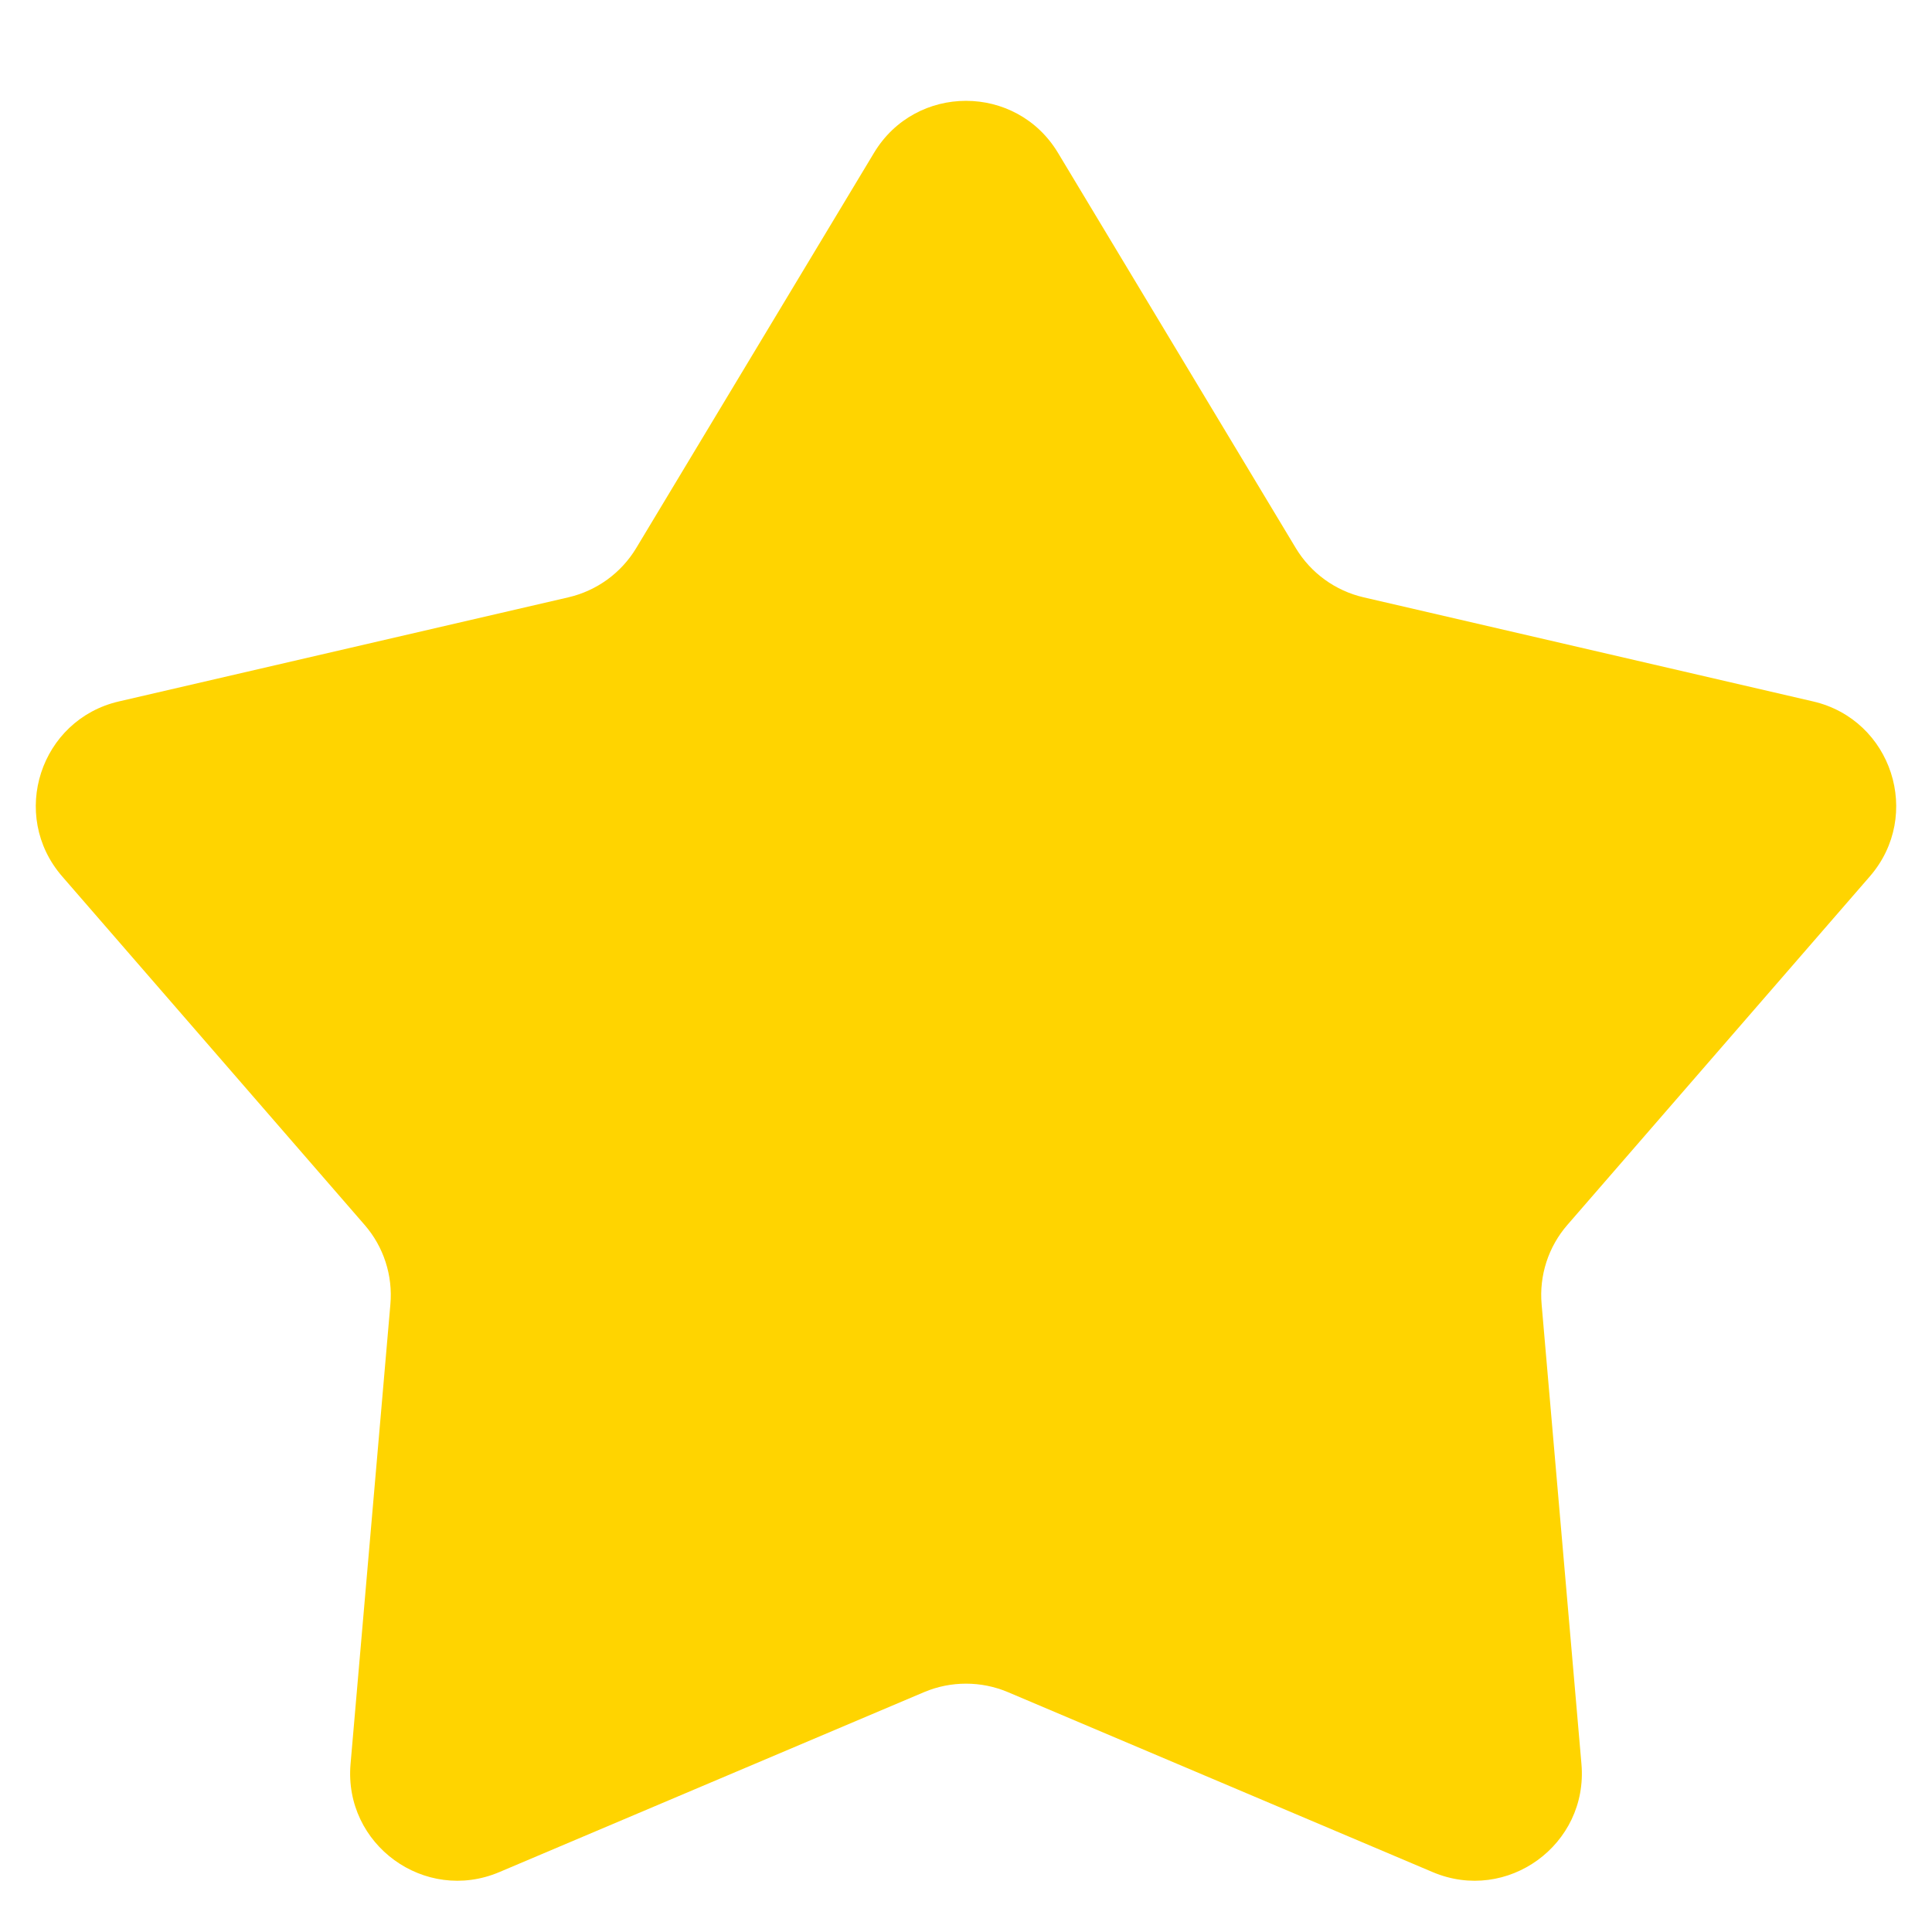 <svg width="18" height="18" viewBox="0 0 18 18" fill="none" xmlns="http://www.w3.org/2000/svg">
<path id="Star 1" d="M8.143 1.424C8.532 0.778 9.468 0.778 9.857 1.424L12.073 5.107C12.213 5.339 12.441 5.504 12.704 5.565L16.892 6.535C17.626 6.705 17.915 7.595 17.421 8.165L14.604 11.411C14.426 11.615 14.339 11.883 14.363 12.153L14.734 16.435C14.799 17.186 14.042 17.736 13.348 17.442L9.39 15.765C9.141 15.66 8.859 15.66 8.61 15.765L4.652 17.442C3.958 17.736 3.201 17.186 3.266 16.435L3.637 12.153C3.661 11.883 3.574 11.615 3.396 11.411L0.579 8.165C0.085 7.595 0.374 6.705 1.108 6.535L5.296 5.565C5.559 5.504 5.787 5.339 5.927 5.107L8.143 1.424Z" fill="#FFD400"/>
</svg>
